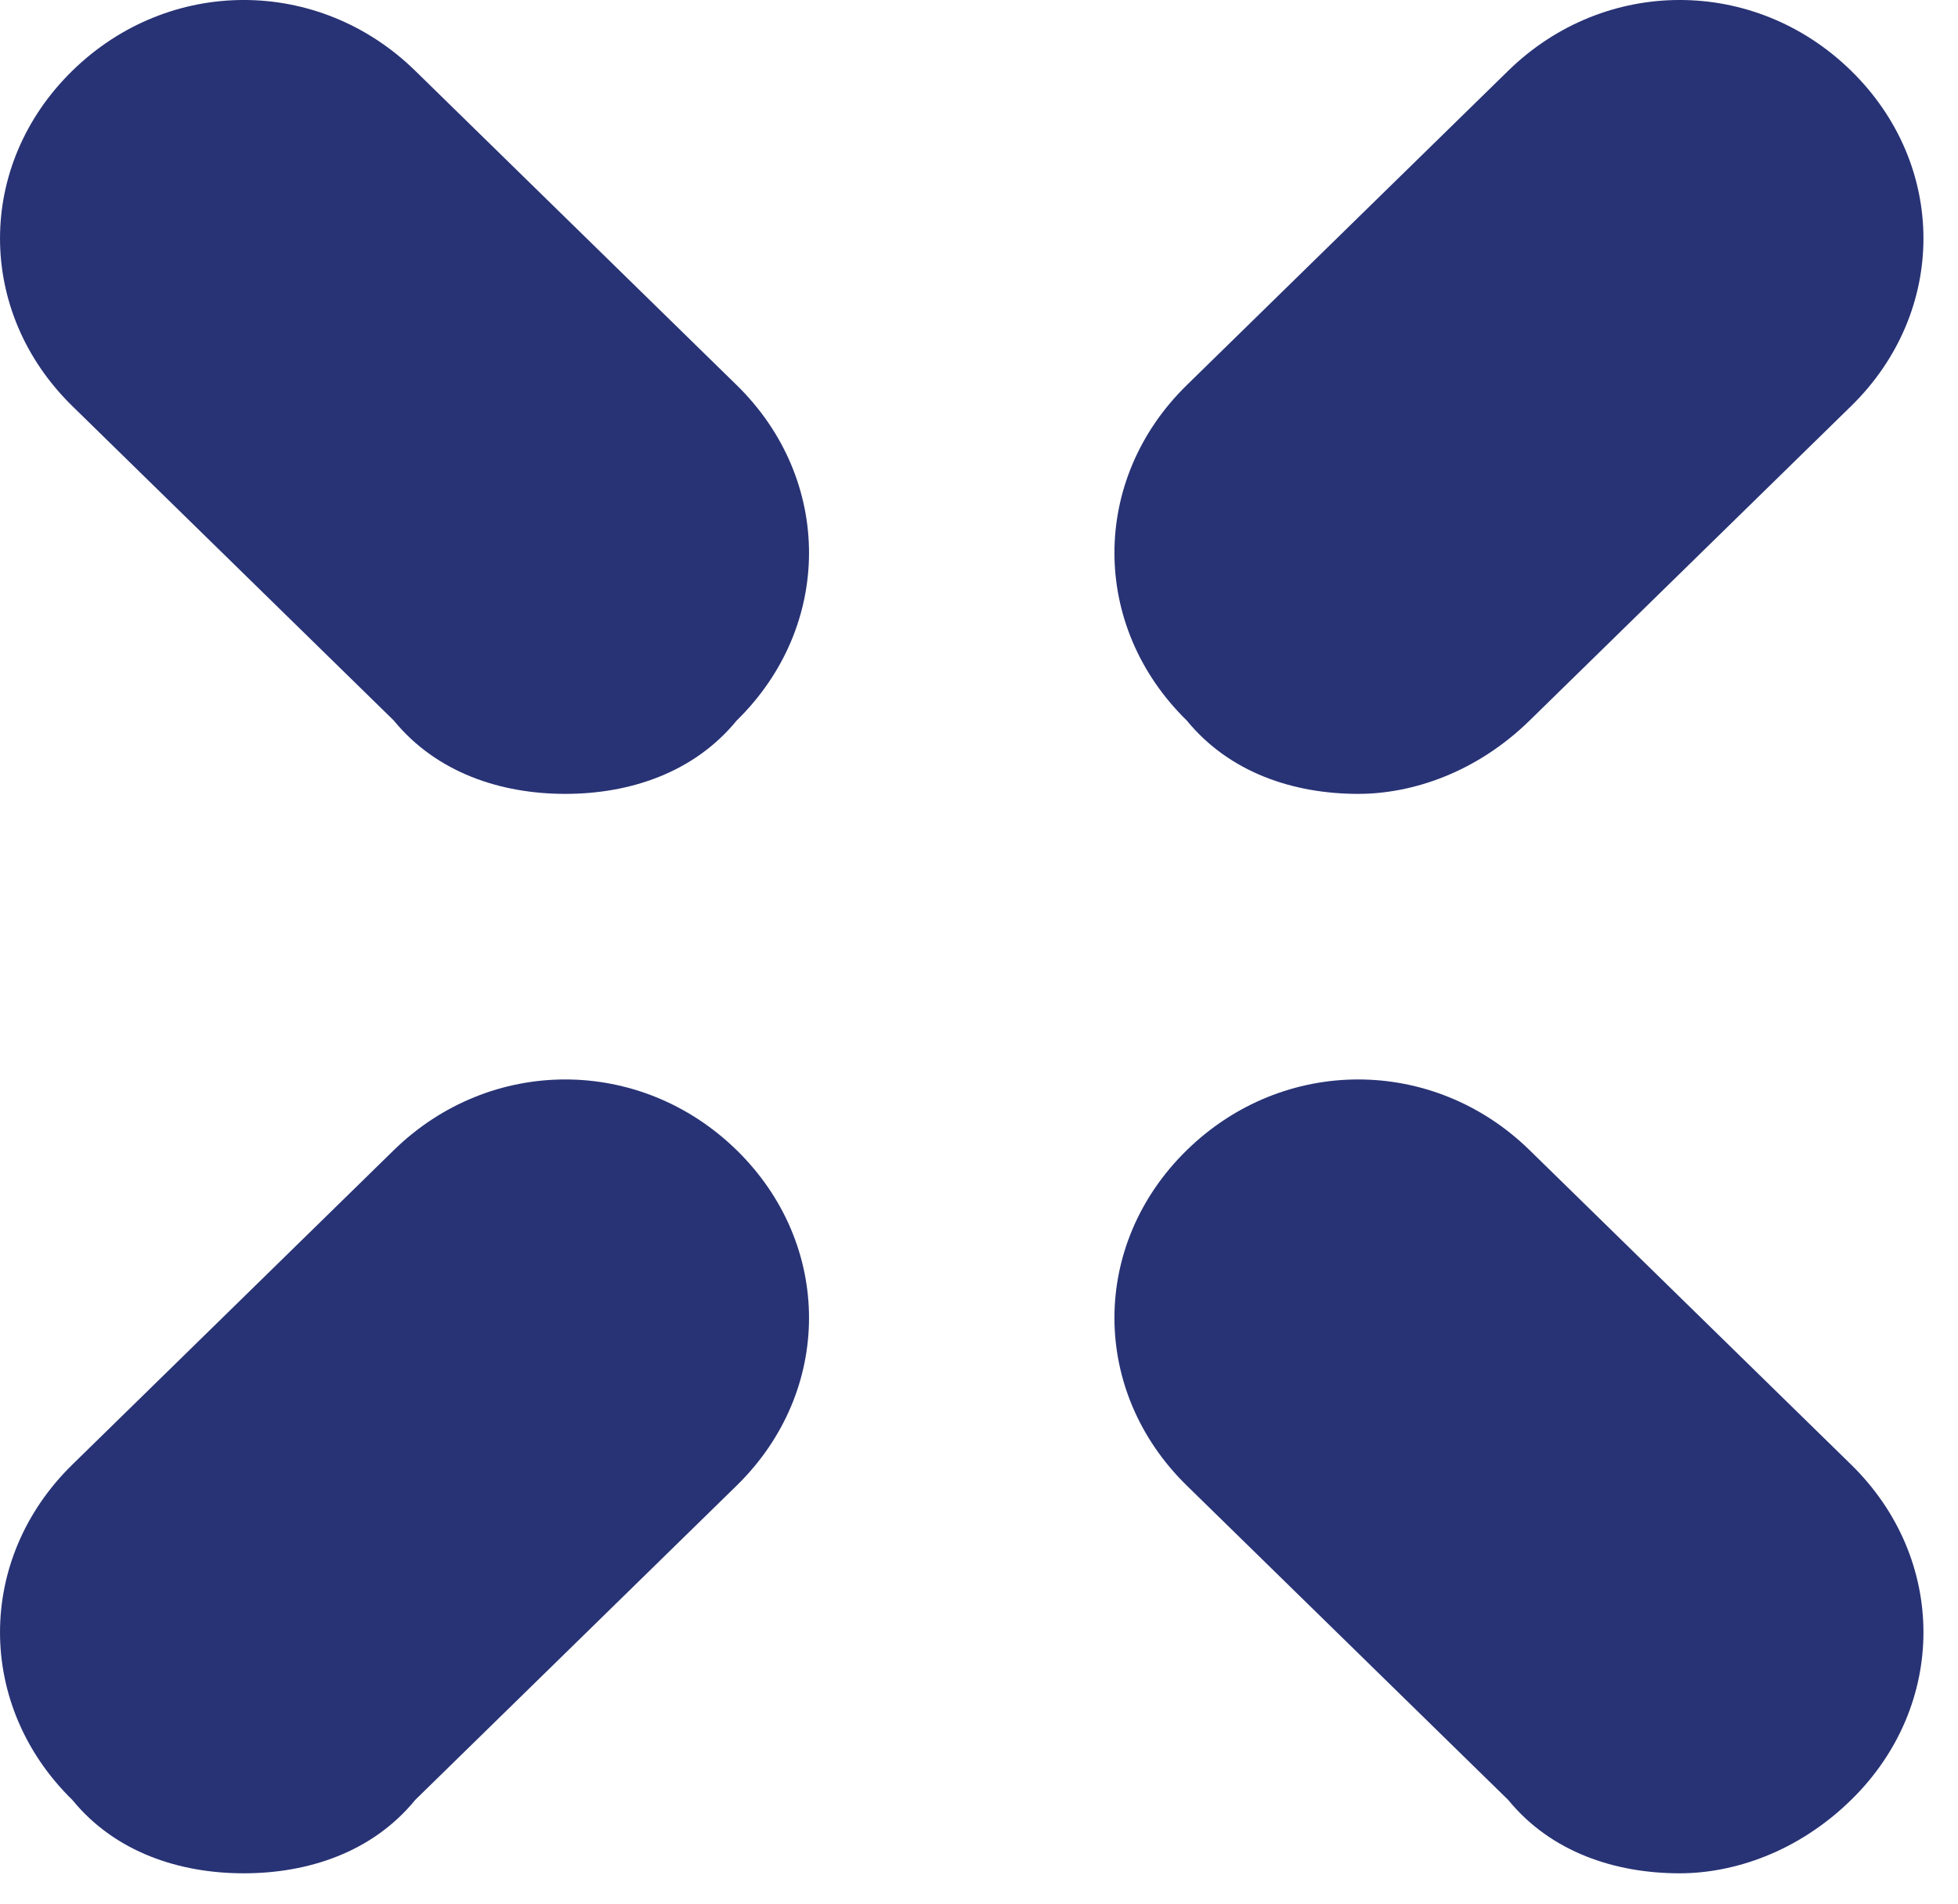 <svg width="36" height="35" viewBox="0 0 36 35" fill="none" xmlns="http://www.w3.org/2000/svg">
<path d="M10.393 14.596C9.211 14.596 8.028 14.21 7.24 13.247L1.33 7.466C-0.443 5.732 -0.443 3.035 1.33 1.301C3.103 -0.434 5.861 -0.434 7.634 1.301L13.545 7.081C15.318 8.815 15.318 11.513 13.545 13.247C12.757 14.21 11.575 14.596 10.393 14.596Z" fill="#283375"/>
<path d="M24.972 14.596C23.79 14.596 22.608 14.21 21.82 13.247C20.047 11.513 20.047 8.815 21.82 7.081L27.73 1.301C29.504 -0.434 32.262 -0.434 34.035 1.301C35.808 3.035 35.808 5.732 34.035 7.466L28.124 13.247C27.139 14.21 25.957 14.596 24.972 14.596Z" fill="#283375"/>
<path d="M4.482 34.442C3.3 34.442 2.118 34.057 1.33 33.093C-0.443 31.359 -0.443 28.662 1.33 26.928L7.24 21.147C9.014 19.413 11.772 19.413 13.545 21.147C15.318 22.881 15.318 25.579 13.545 27.313L7.634 33.093C6.846 34.057 5.664 34.442 4.482 34.442Z" fill="#283375"/>
<path d="M30.883 34.442C29.701 34.442 28.518 34.057 27.73 33.093L21.82 27.313C20.047 25.579 20.047 22.881 21.82 21.147C23.593 19.413 26.351 19.413 28.124 21.147L34.035 26.928C35.808 28.662 35.808 31.359 34.035 33.093C33.05 34.057 31.868 34.442 30.883 34.442Z" fill="#283375"/>
</svg>
